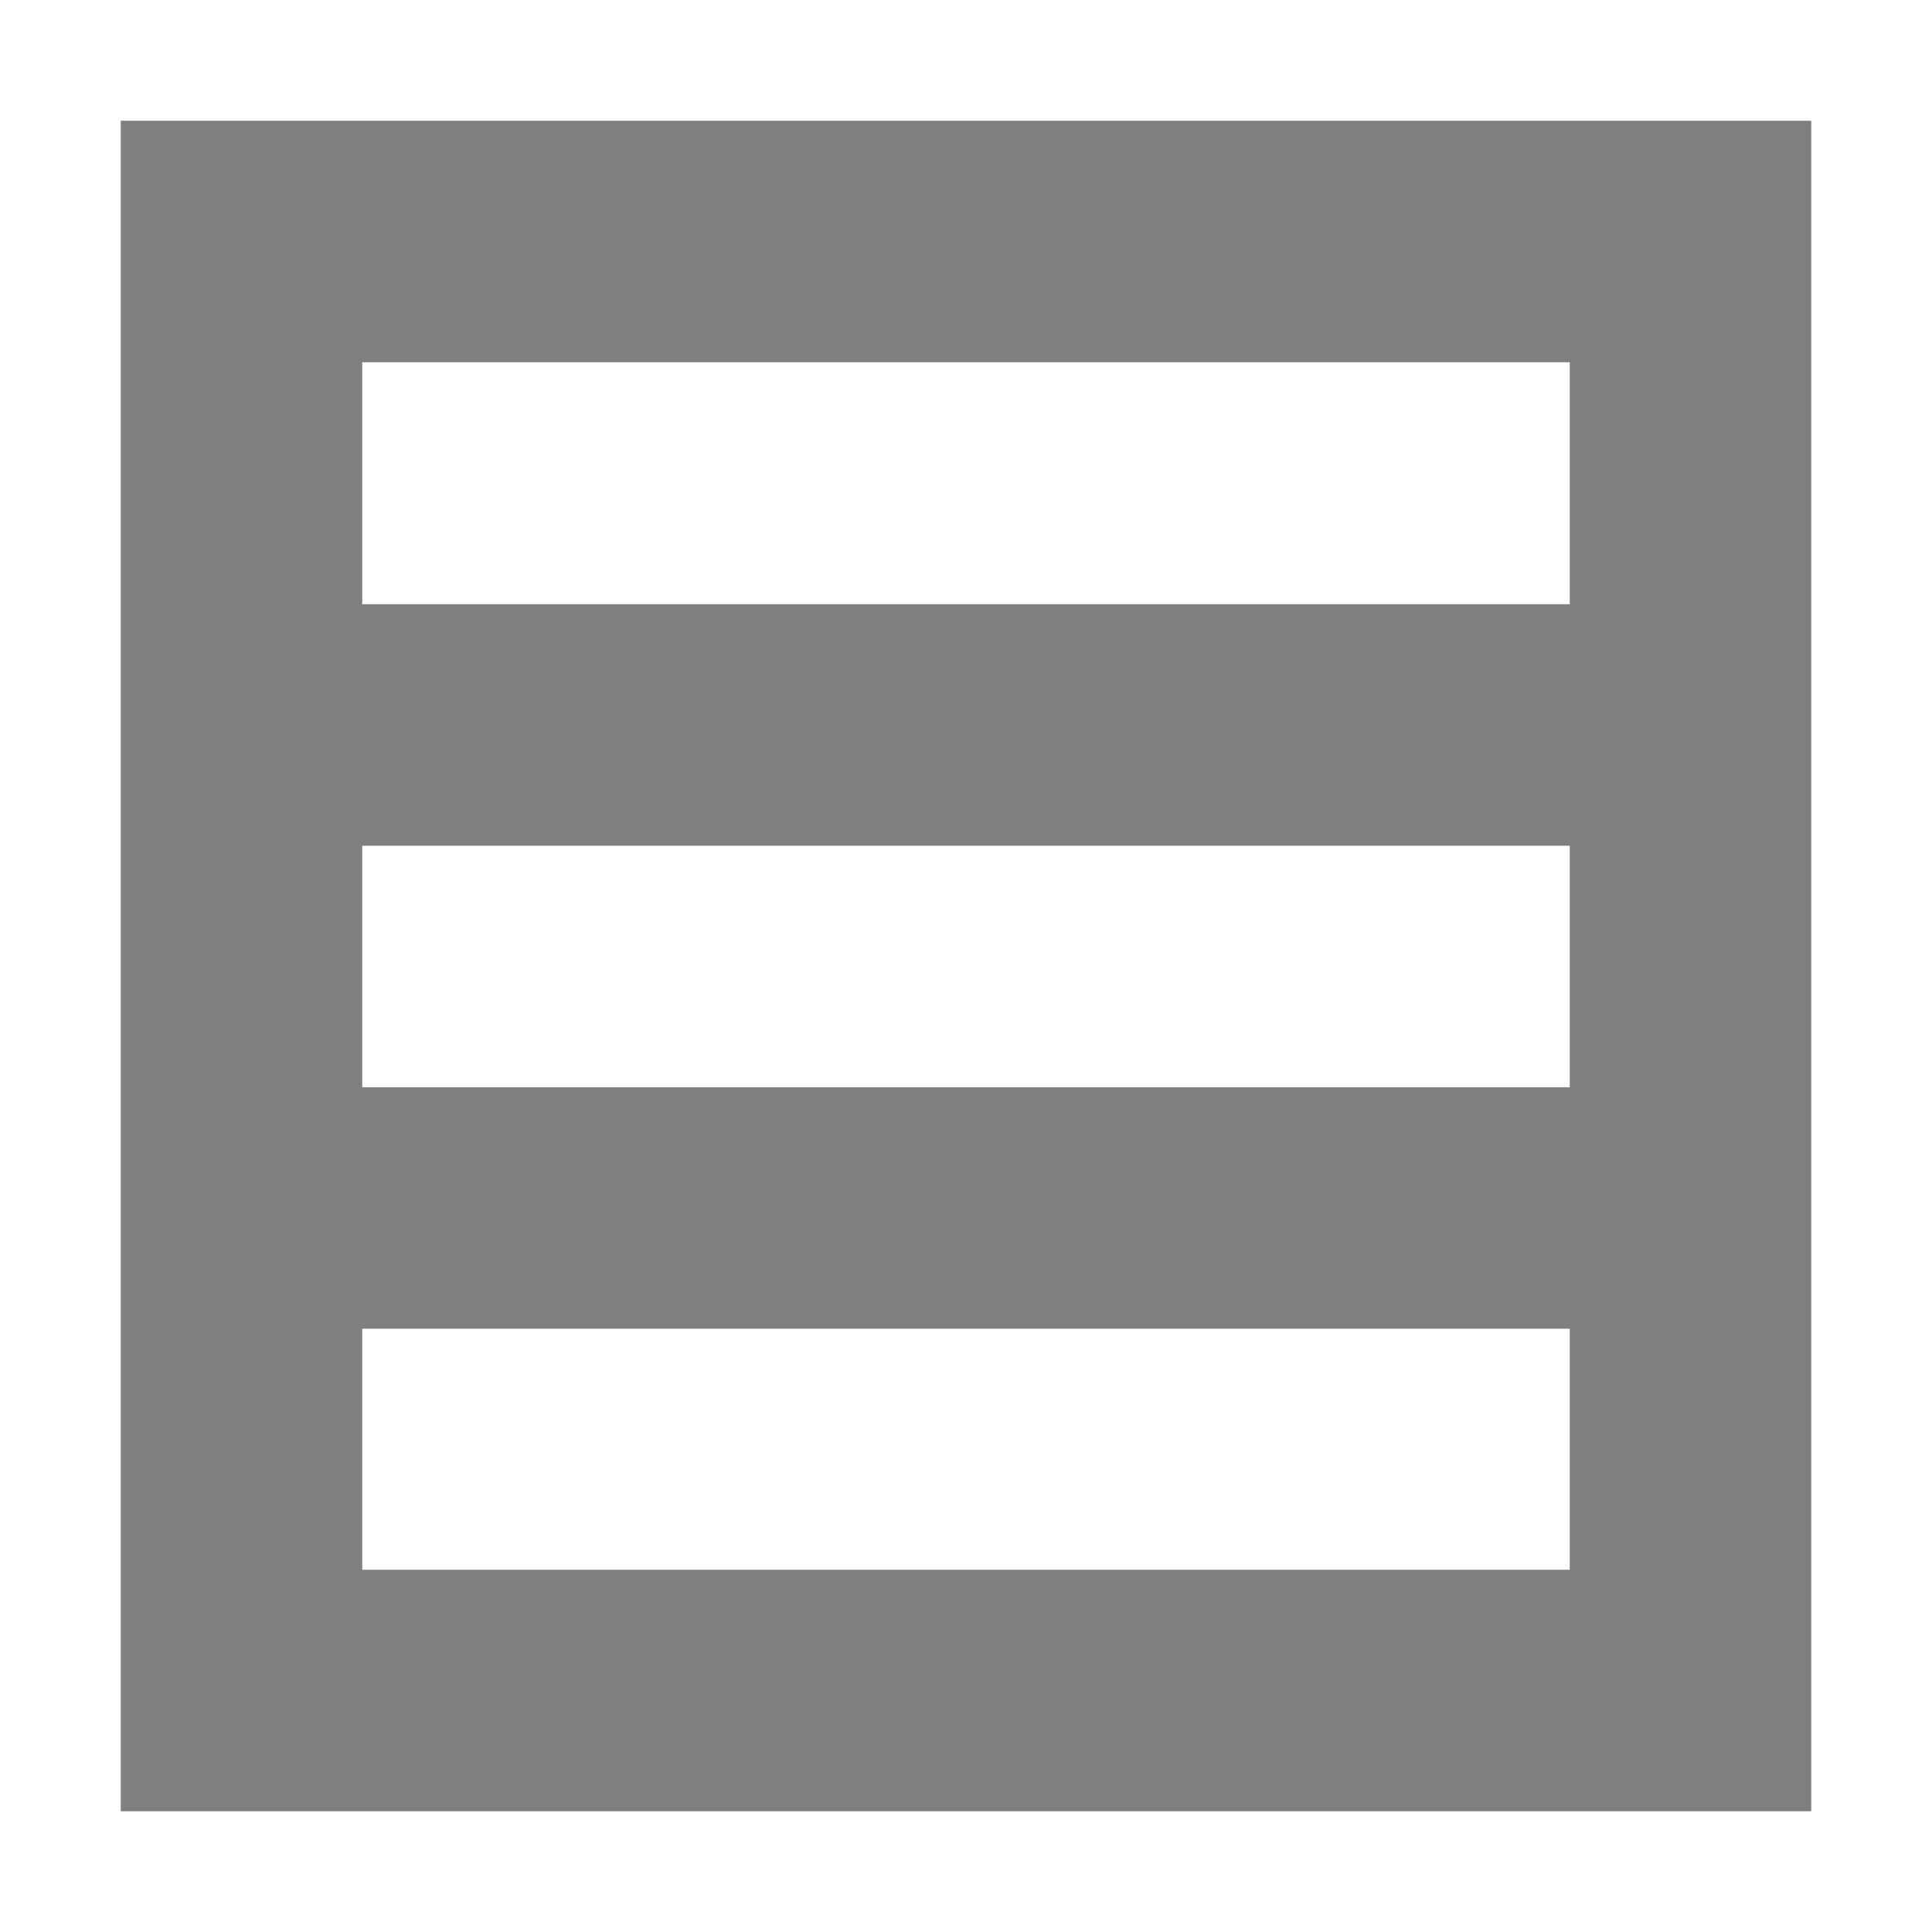 <?xml version="1.0" encoding="UTF-8" standalone="no"?>
<!--Created with Inkscape (http://www.inkscape.org/)-->
<svg id="svg7384" xmlns:rdf="http://www.w3.org/1999/02/22-rdf-syntax-ns#" style="enable-background:new" xmlns="http://www.w3.org/2000/svg" xmlns:osb="http://www.openswatchbook.org/uri/2009/osb" height="16" width="16" version="1.1" xmlns:cc="http://creativecommons.org/ns#" xmlns:dc="http://purl.org/dc/elements/1.1/">
    <title id="title8473">
        Paper Symbolic Icon Theme
    </title>
    <g id="layer12" transform="translate(-265 19.003)">
        <path id="rect10753" opacity=".5" d="m1 1v2 2.004 2 2 2 1.996 2h2 10 2v-2-1.996-2-2-2-2.004-2h-2-10-2zm2 2h10v2.004h-10v-2.004zm0 4.004h10v2h-10v-2zm0 4h10v1.996h-10v-1.996z" transform="translate(265 -19.003)"/>
    </g>
</svg>
